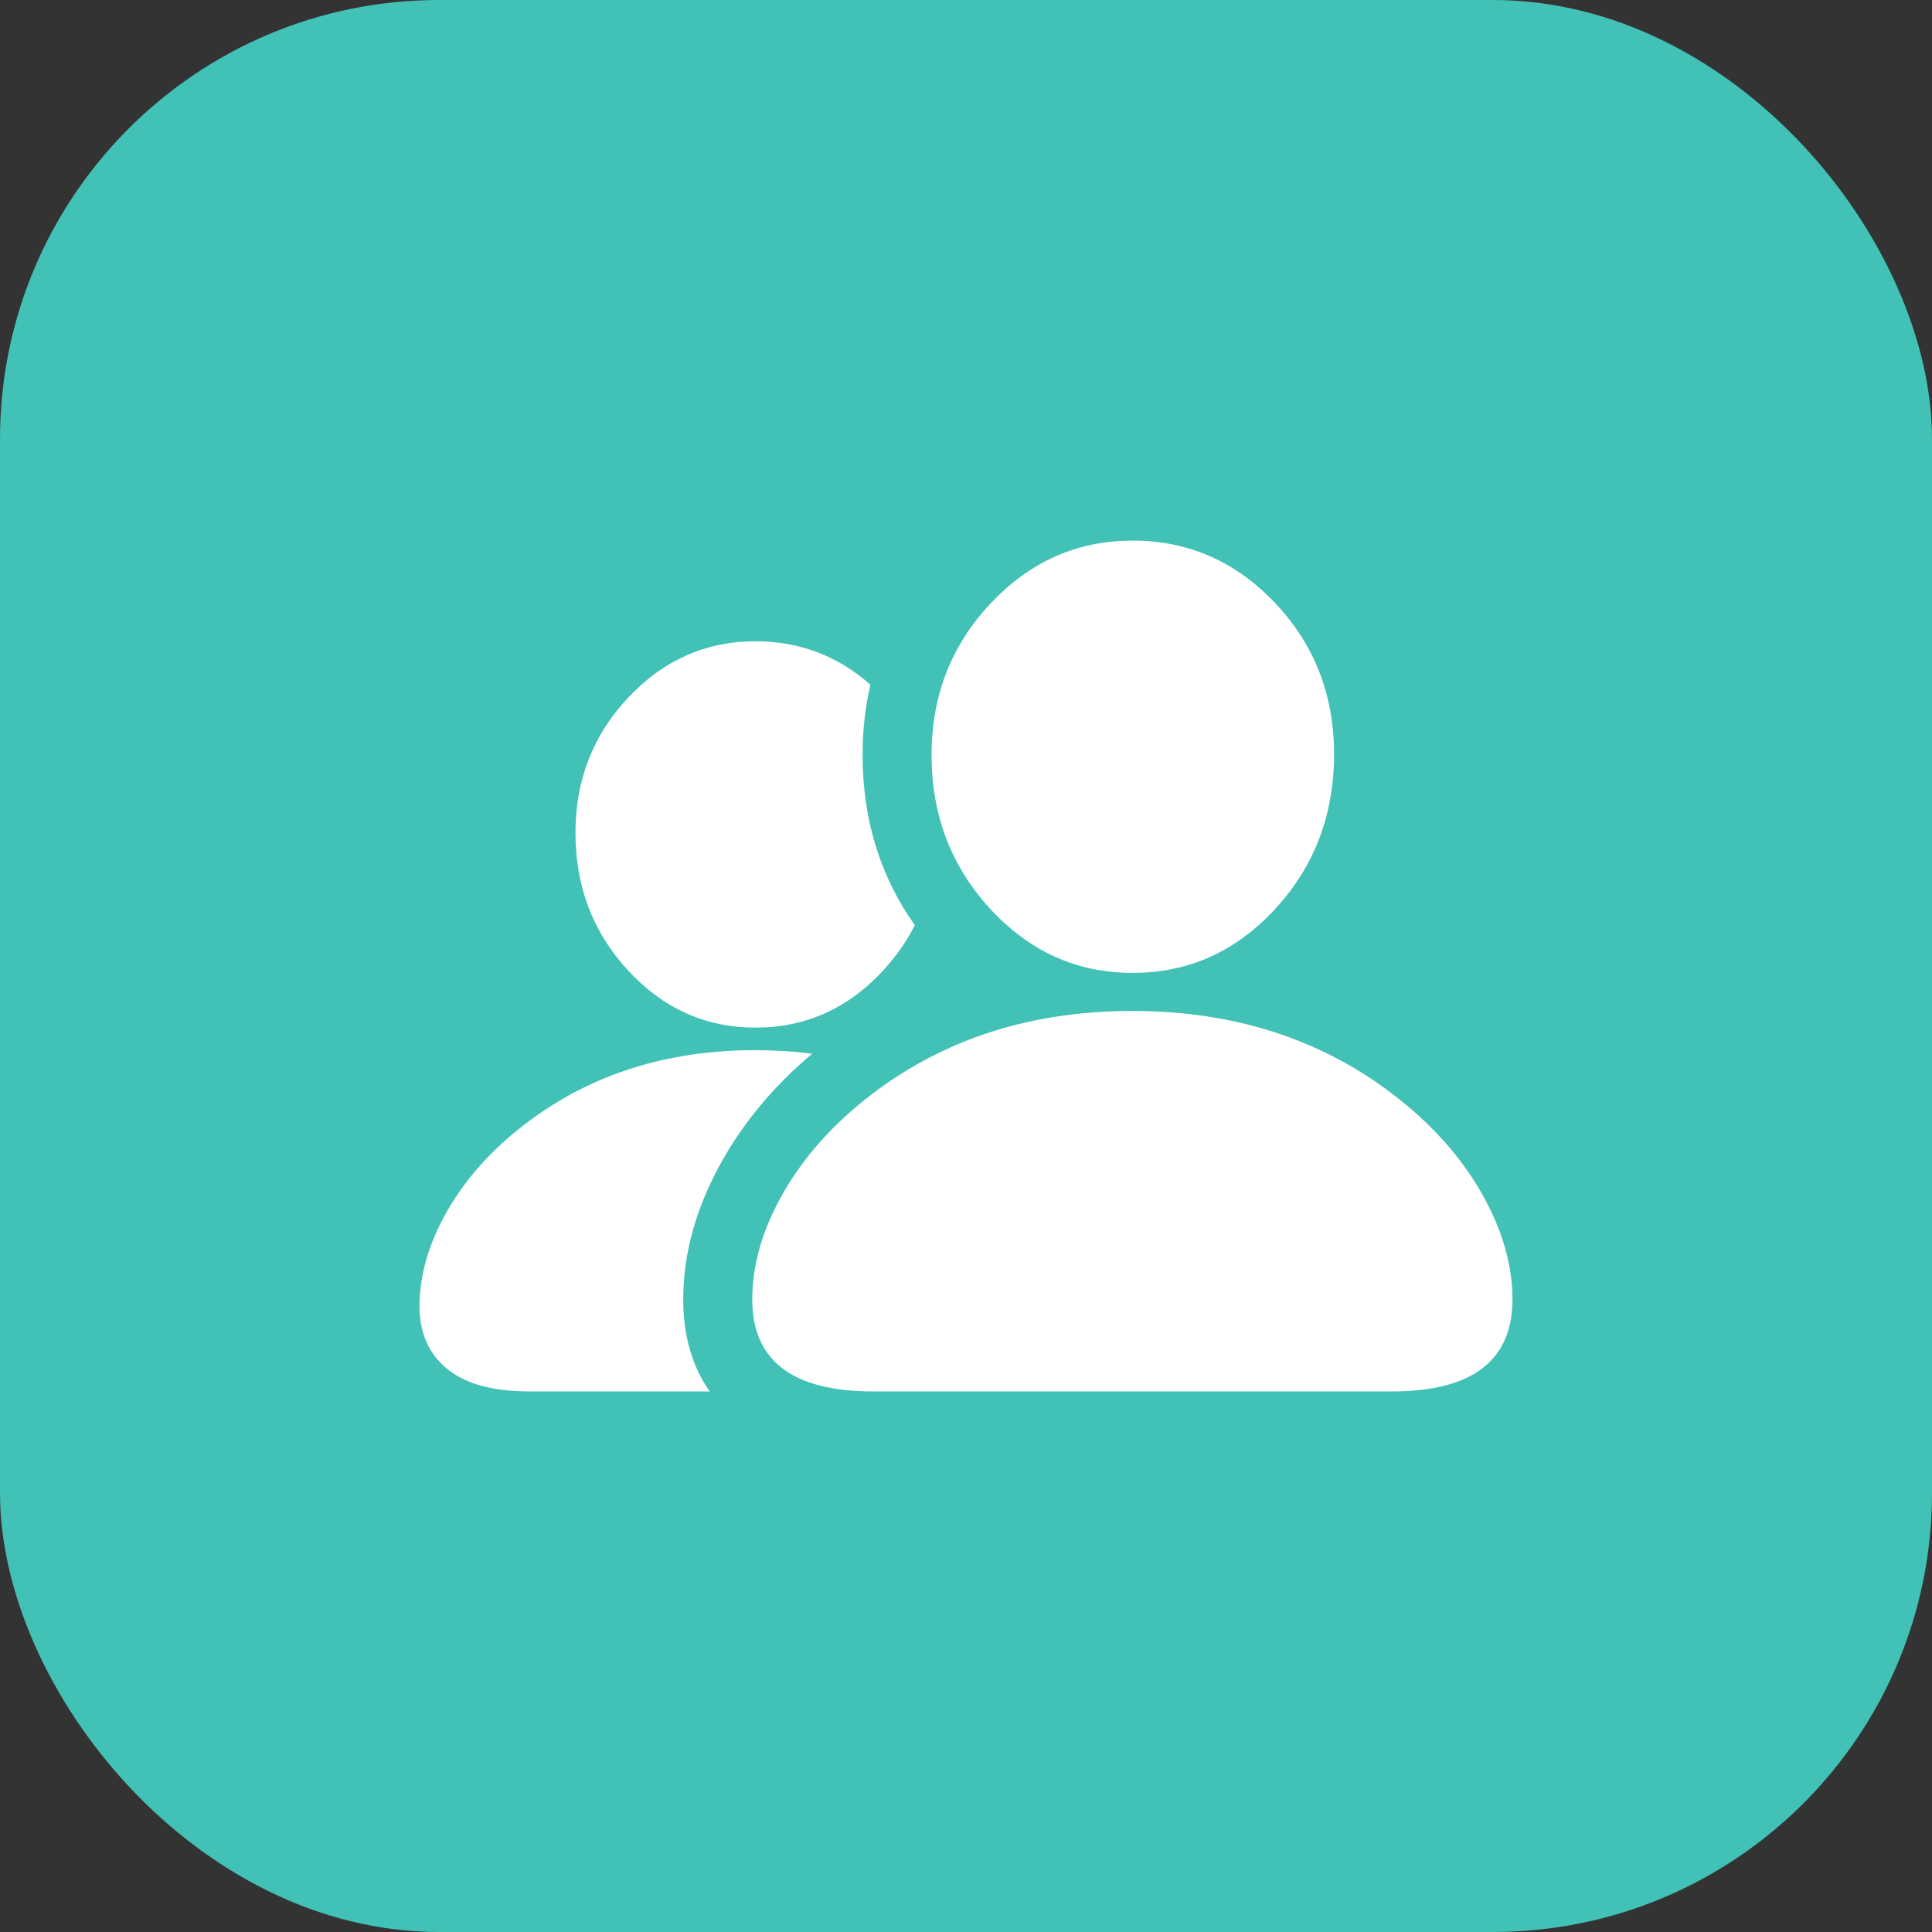 <svg xmlns="http://www.w3.org/2000/svg" xmlns:xlink="http://www.w3.org/1999/xlink" fill="none" version="1.1" width="44" height="44" viewBox="0 0 44 44"><rect x="0" y="0" width="44" height="44" fill="#333333" stroke="none"/><defs><clipPath id="master_svg0_49658_082948"><rect x="7.333" y="7.333" width="29.333" height="29.333" rx="0"/></clipPath></defs><g><g><rect x="0" y="0" width="44" height="44" rx="10" fill="#42C2B7" fill-opacity="1"/></g><g clip-path="url(#master_svg0_49658_082948)"><g><g><path d="M22.555,13.749Q21.216,15.176,21.216,17.192Q21.216,19.241,22.542,20.688Q23.888,22.157,25.795,22.157Q27.708,22.157,29.055,20.686Q30.382,19.237,30.382,17.177Q30.382,15.151,29.039,13.733Q27.693,12.312,25.795,12.312Q23.903,12.312,22.555,13.749ZM17.784,27.265Q17.132,28.449,17.132,29.592Q17.132,31.689,19.887,31.689L31.69,31.689Q34.445,31.689,34.445,29.592Q34.445,28.449,33.793,27.265Q33.155,26.105,32.034,25.171Q29.458,23.024,25.788,23.024Q22.118,23.024,19.542,25.171Q18.422,26.105,17.784,27.265Z" fill-rule="evenodd" fill="#FFFFFF" fill-opacity="1"/></g><g><path d="M18.496,23.998Q17.176,25.109,16.407,26.507Q15.56,28.046,15.56,29.592Q15.56,30.832,16.163,31.689L12.07,31.689Q10.944,31.689,10.333,31.284Q9.555,30.769,9.555,29.746Q9.555,28.722,10.137,27.666Q10.703,26.638,11.694,25.812Q13.966,23.917,17.2,23.917Q17.869,23.917,18.496,23.998ZM19.822,15.595Q19.645,16.356,19.645,17.192Q19.645,19.392,20.834,21.071Q20.56,21.614,20.128,22.086Q18.922,23.403,17.207,23.403Q15.496,23.403,14.291,22.087Q13.106,20.795,13.106,18.967Q13.106,17.167,14.303,15.892Q15.51,14.605,17.207,14.605Q18.707,14.605,19.822,15.595Z" fill-rule="evenodd" fill="#FFFFFF" fill-opacity="1"/></g></g></g></g></svg>